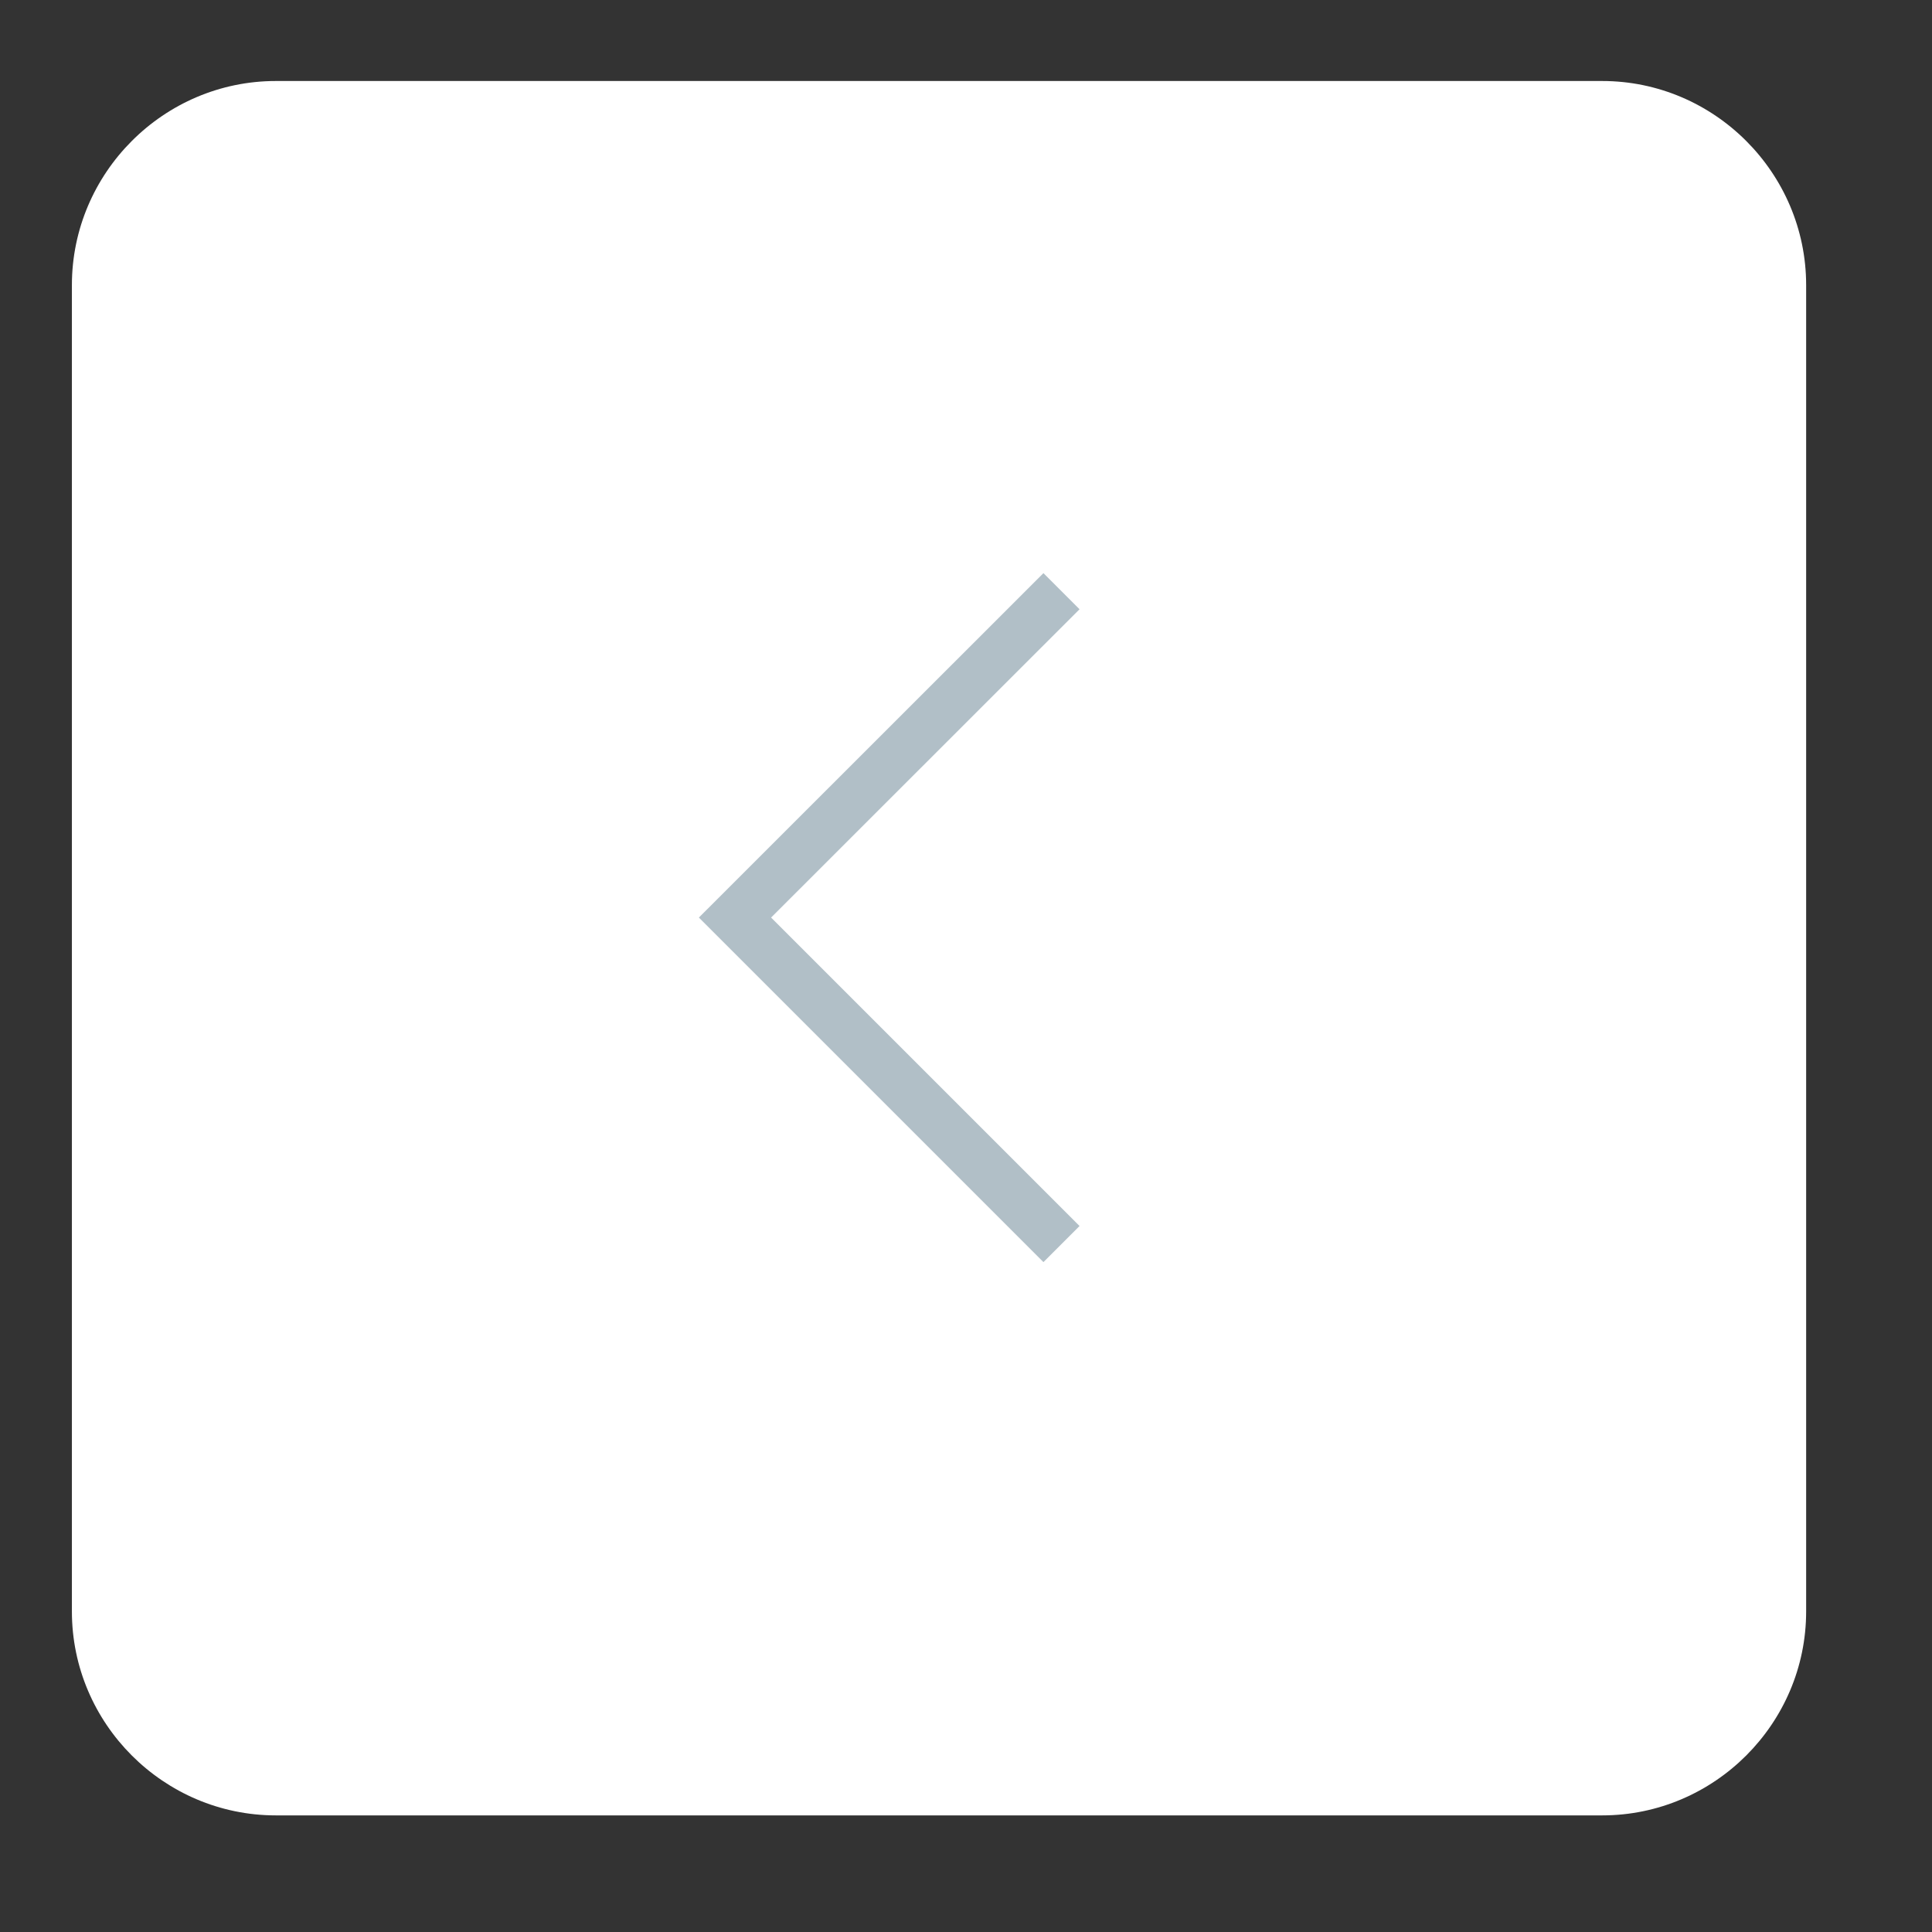 <svg width="14" height="14" viewBox="0 0 14 14" fill="none" xmlns="http://www.w3.org/2000/svg">
<rect x="0" y="0" width="14" height="14" fill="#333333" stroke="none"/>
<path d="M1.999 0.587H11.61C12.423 0.587 13.088 1.253 13.088 2.066V11.677C13.088 12.49 12.423 13.155 11.61 13.155H1.999C1.186 13.155 0.521 12.49 0.521 11.677V2.066C0.521 1.253 1.186 0.587 1.999 0.587Z" fill="white"/>
<path d="M7.692 4.284L5.326 6.649L7.692 9.015" stroke="#B1BFC7" stroke-width="0.37"/>
</svg>
